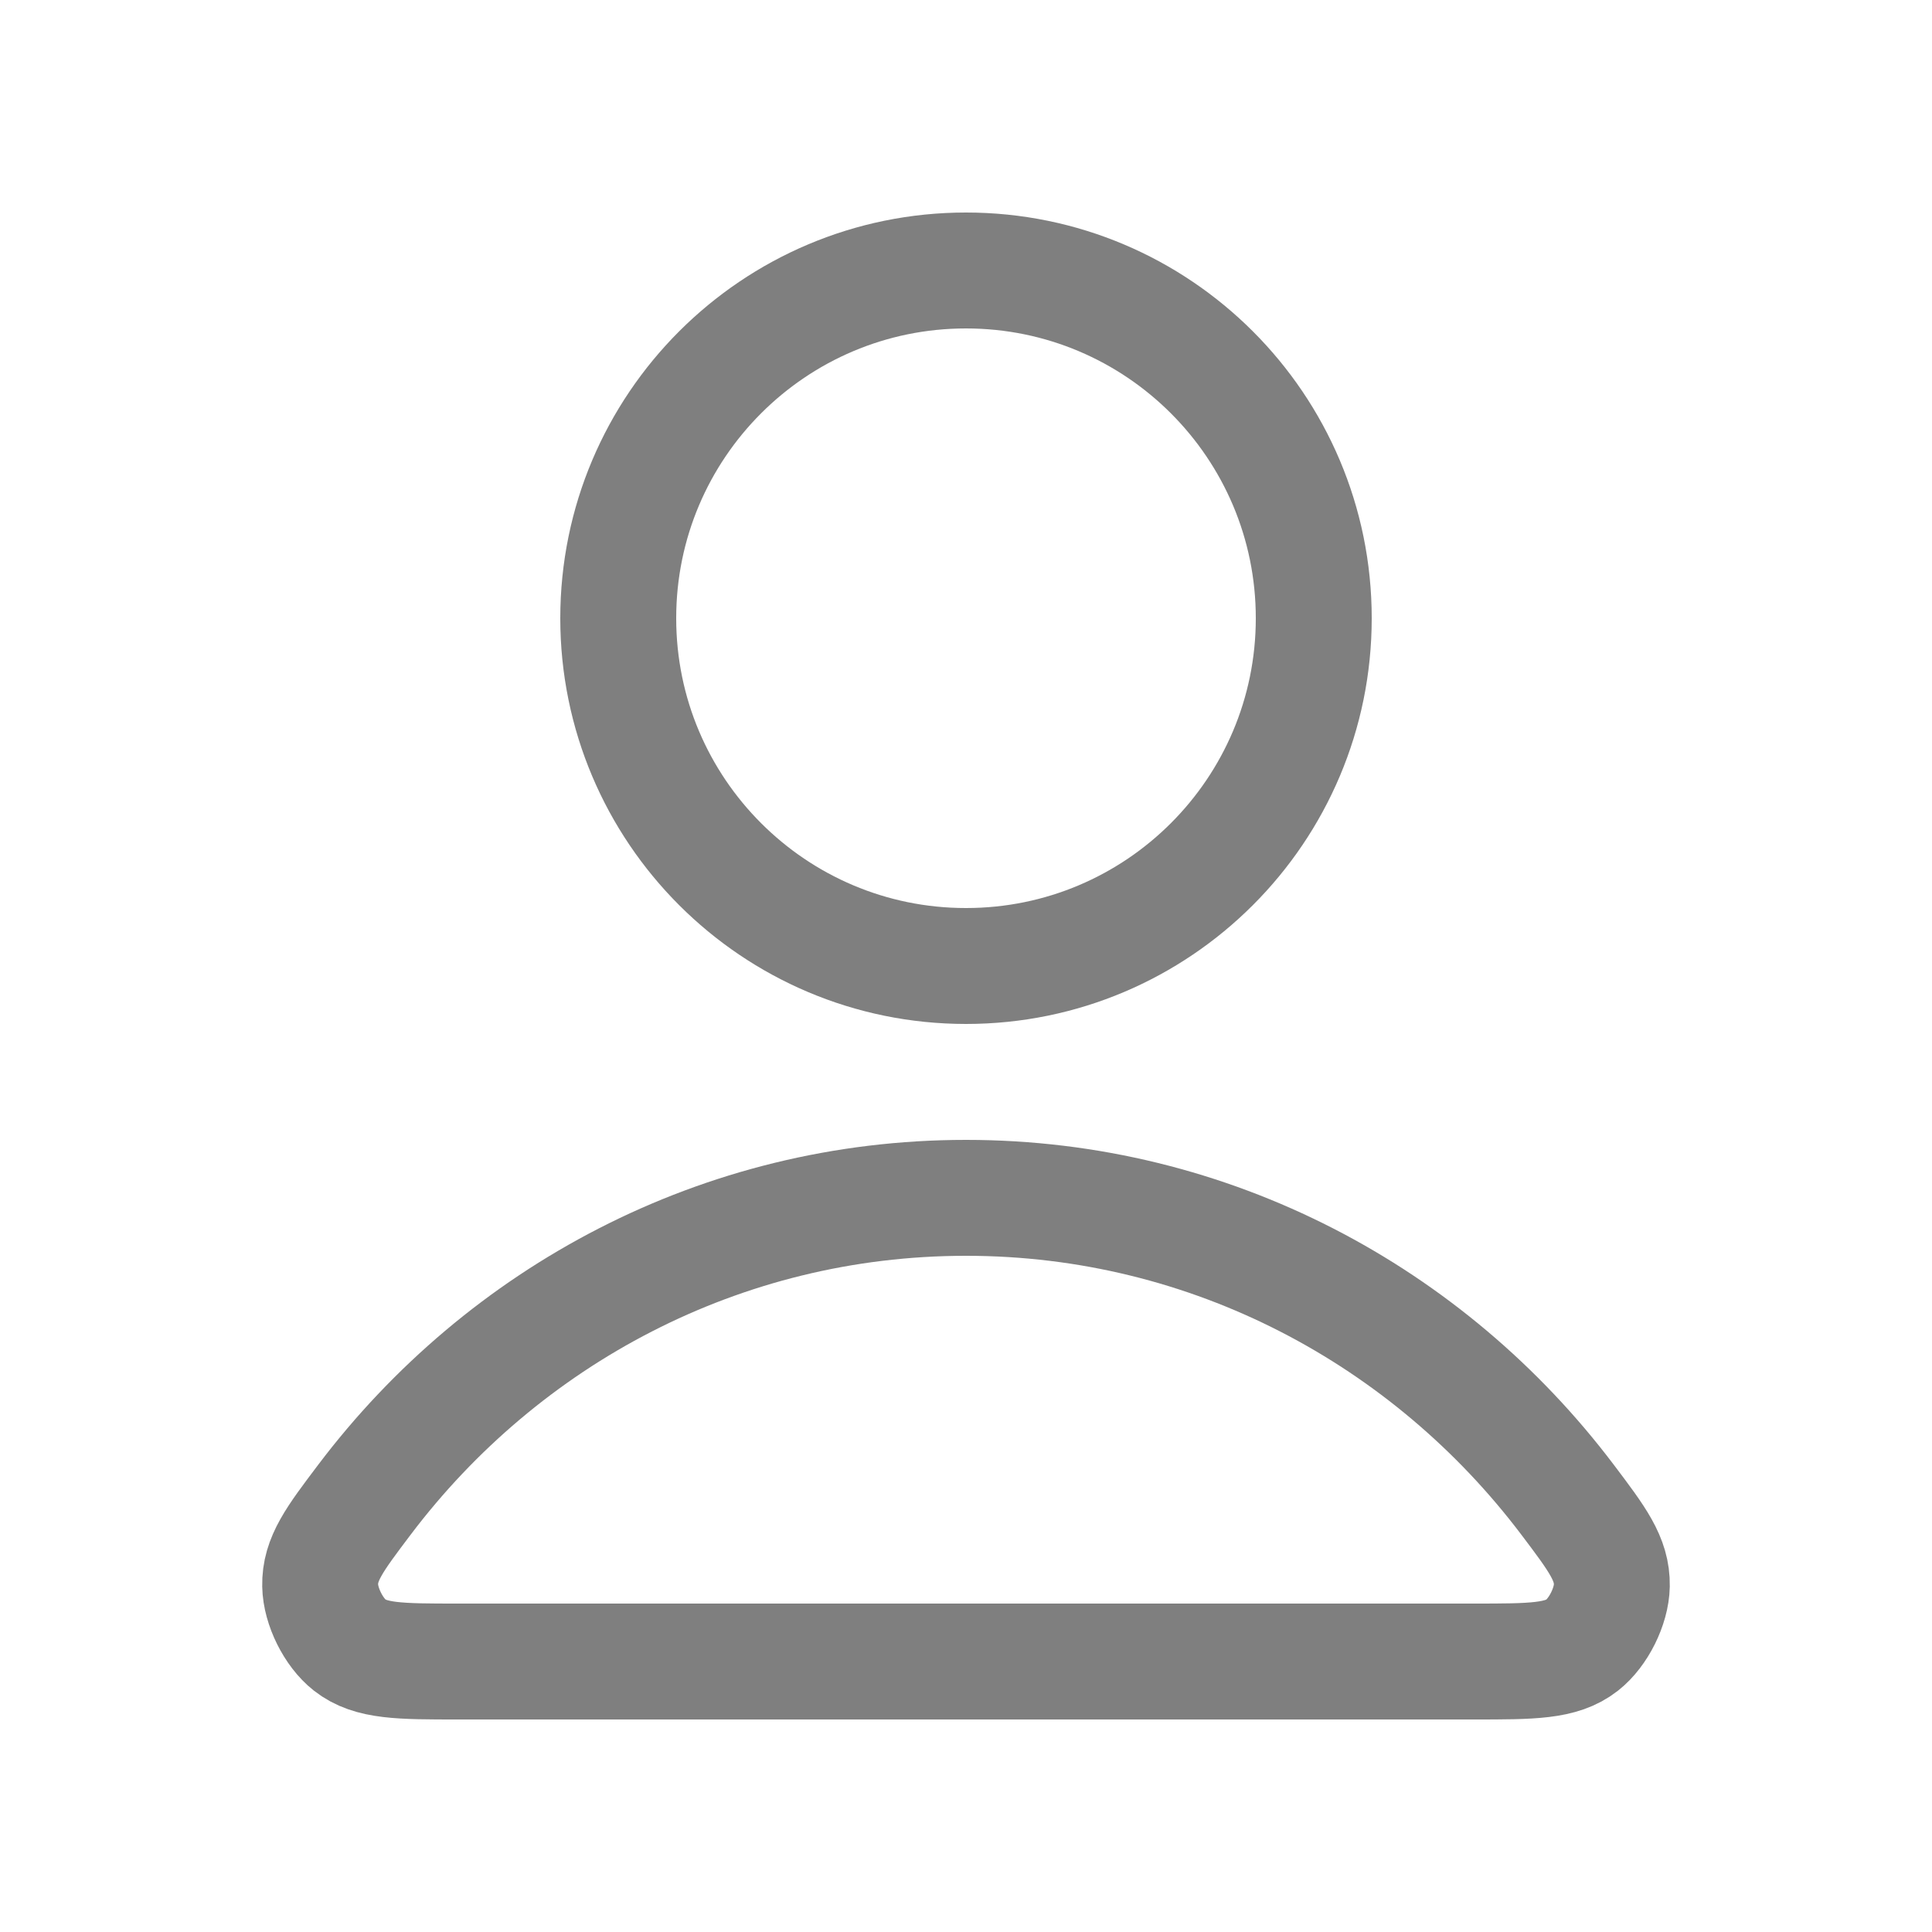 <svg width="25" height="25" viewBox="0 0 25 25" fill="none" xmlns="http://www.w3.org/2000/svg">
<g clip-path="url(#clip0_676_720)">
<path d="M12.5 15.5C9.33 15.5 6.511 17.031 4.716 19.406C4.33 19.917 4.136 20.173 4.143 20.518C4.148 20.785 4.315 21.122 4.525 21.287C4.797 21.5 5.174 21.5 5.927 21.5H19.073C19.826 21.5 20.203 21.5 20.474 21.287C20.684 21.122 20.852 20.785 20.857 20.518C20.863 20.173 20.67 19.917 20.284 19.406C18.489 17.031 15.67 15.5 12.5 15.5Z" stroke="#7F7F7F" stroke-width="1.5" stroke-linecap="round" stroke-linejoin="round"/>
<path d="M12.5 12.5C14.985 12.5 17 10.485 17 8C17 5.515 14.985 3.5 12.5 3.5C10.015 3.5 8 5.515 8 8C8 10.485 10.015 12.5 12.5 12.5Z" stroke="#7F7F7F" stroke-width="1.5" stroke-linecap="round" stroke-linejoin="round"/>
</g>
<defs>
<clipPath id="clip0_676_720">
<rect width="24" height="24" fill="white" transform="translate(0.5 0.5)"/>
</clipPath>
</defs>
</svg>
